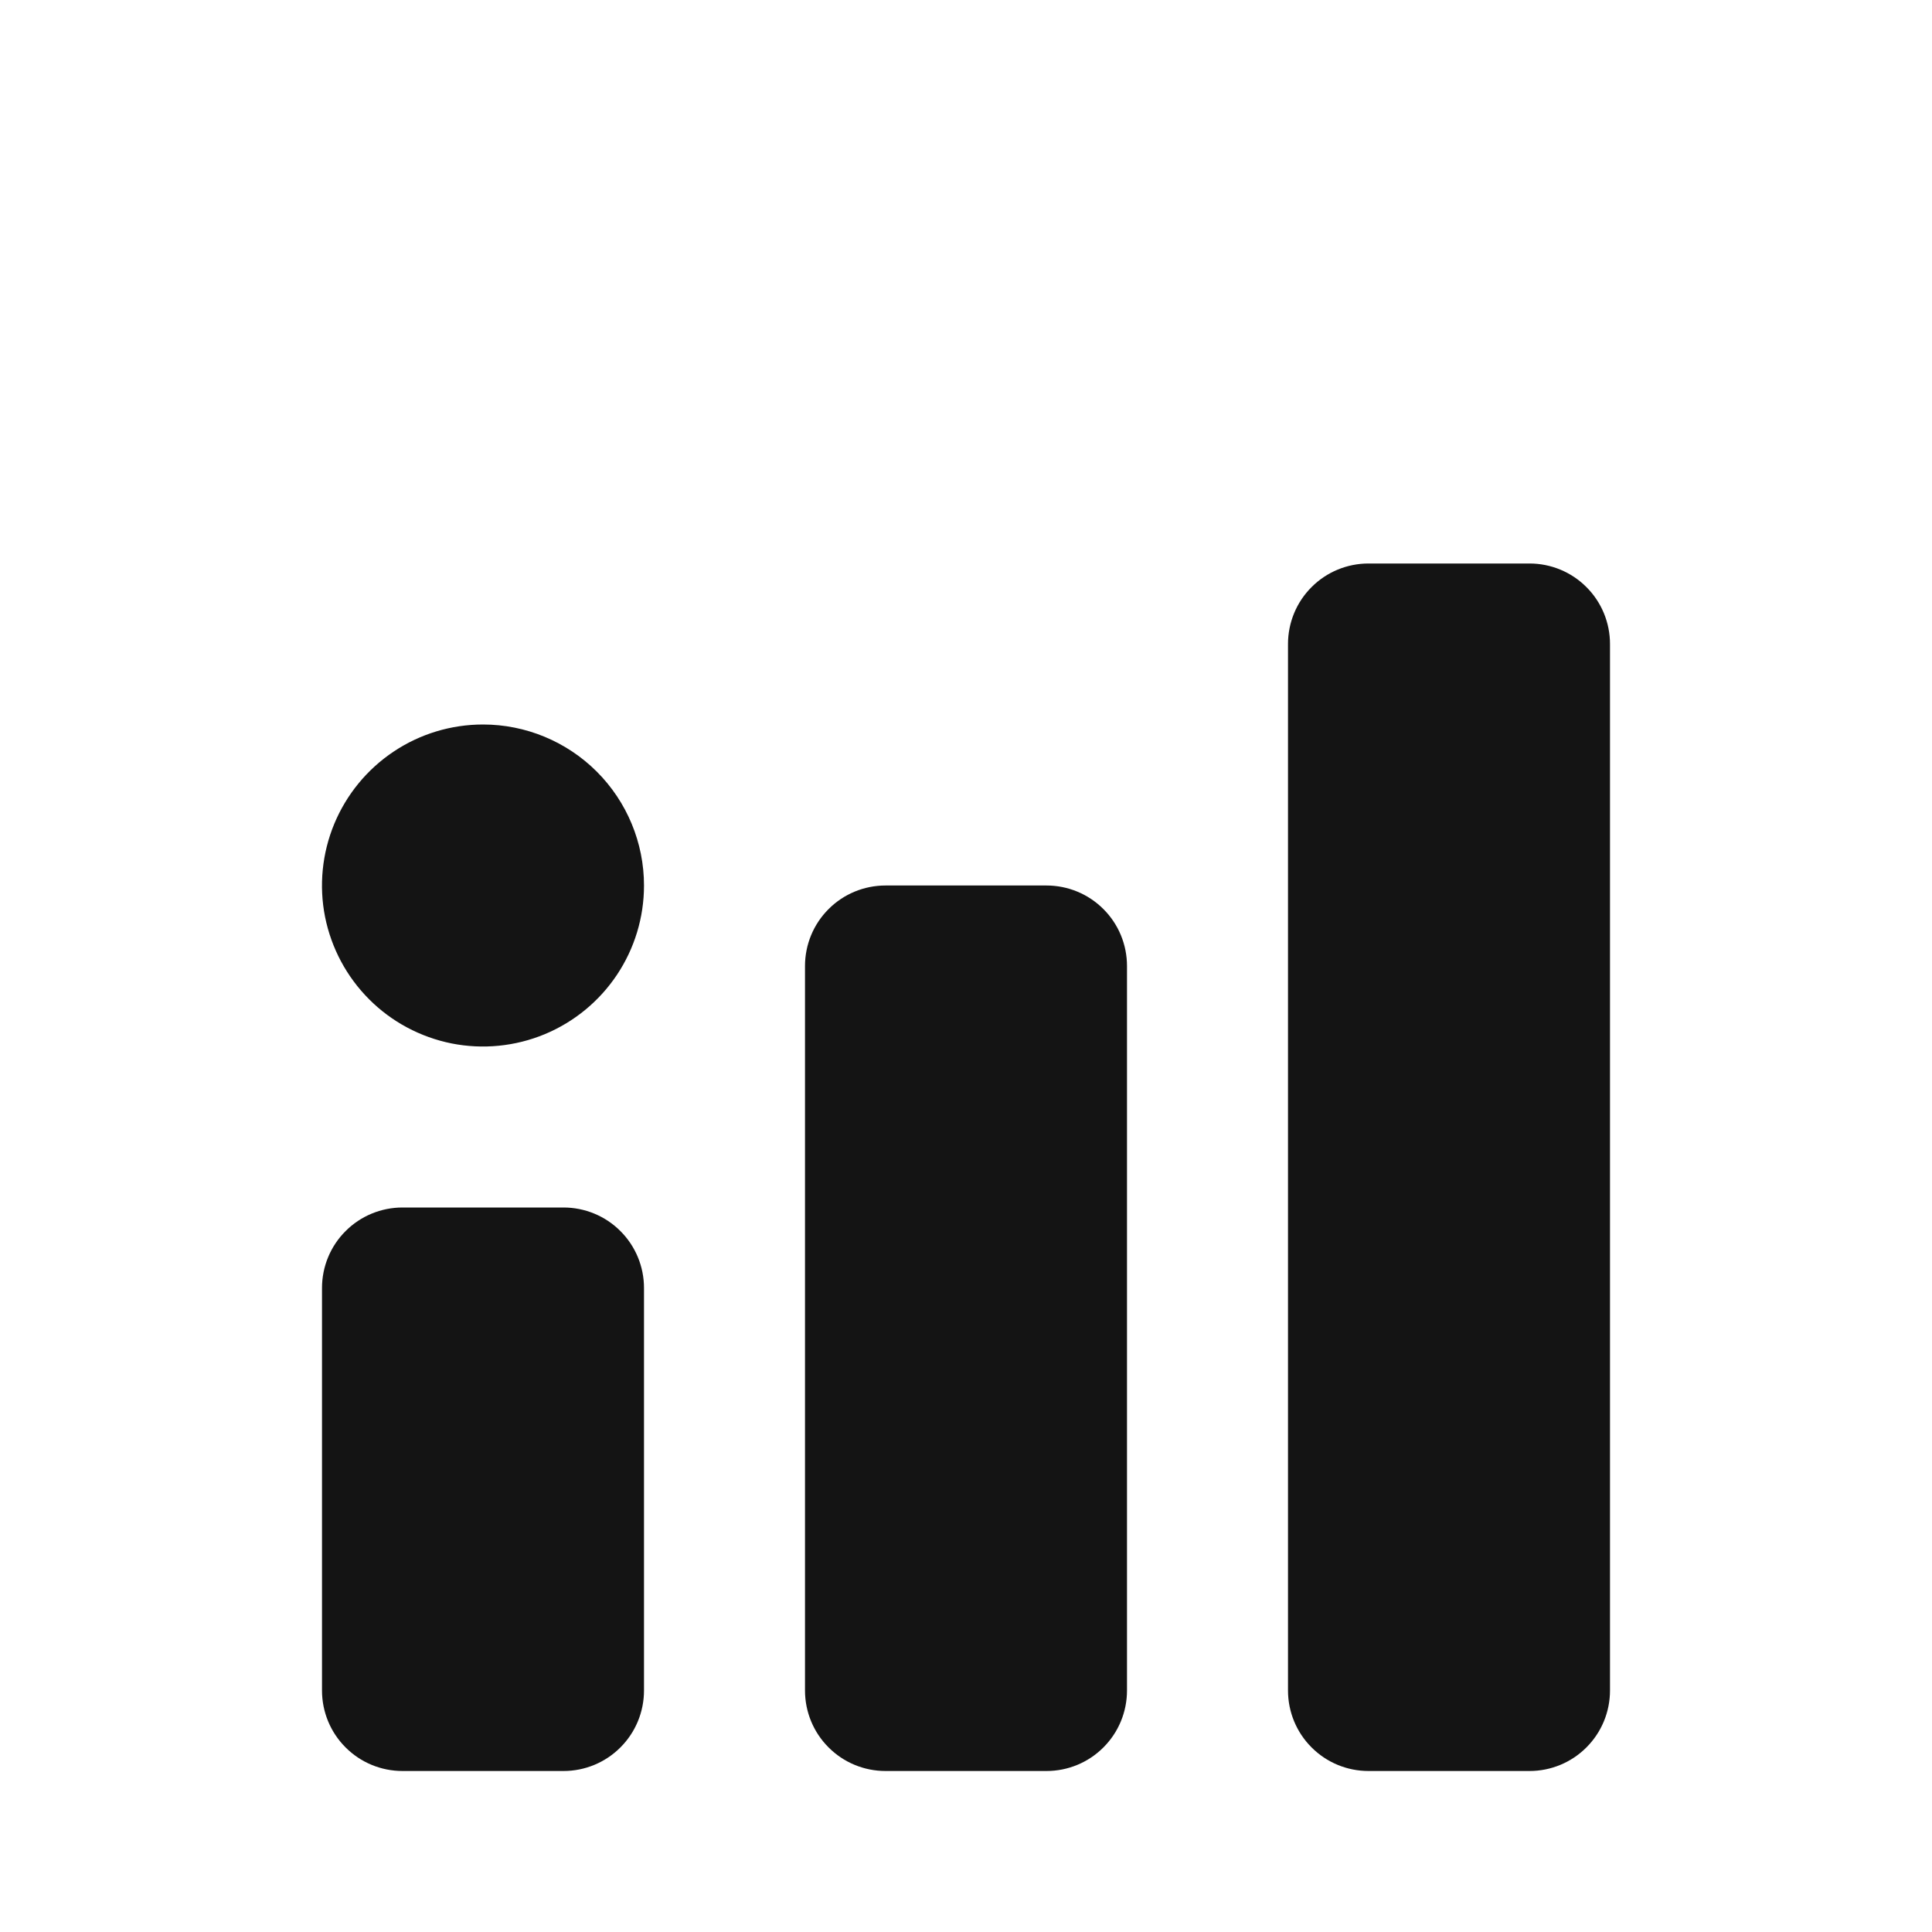 <svg width="24" height="24" viewBox="0 0 24 24" fill="#FFFFFF" xmlns="http://www.w3.org/2000/svg">
<path d="M7 15H5C4.735 15 4.48 15.105 4.293 15.293C4.105 15.48 4 15.735 4 16V21C4 21.265 4.105 21.52 4.293 21.707C4.48 21.895 4.735 22 5 22H7C7.265 22 7.52 21.895 7.707 21.707C7.895 21.52 8 21.265 8 21V16C8 15.735 7.895 15.48 7.707 15.293C7.52 15.105 7.265 15 7 15ZM13 11H11C10.735 11 10.48 11.105 10.293 11.293C10.105 11.48 10 11.735 10 12V21C10 21.265 10.105 21.52 10.293 21.707C10.48 21.895 10.735 22 11 22H13C13.265 22 13.52 21.895 13.707 21.707C13.895 21.52 14 21.265 14 21V12C14 11.735 13.895 11.48 13.707 11.293C13.52 11.105 13.265 11 13 11ZM19 7H17C16.735 7 16.48 7.105 16.293 7.293C16.105 7.48 16 7.735 16 8V21C16 21.265 16.105 21.52 16.293 21.707C16.48 21.895 16.735 22 17 22H19C19.265 22 19.52 21.895 19.707 21.707C19.895 21.52 20 21.265 20 21V8C20 7.735 19.895 7.48 19.707 7.293C19.52 7.105 19.265 7 19 7ZM6 9C5.604 9 5.218 9.117 4.889 9.337C4.56 9.557 4.304 9.869 4.152 10.235C4.001 10.6 3.961 11.002 4.038 11.39C4.116 11.778 4.306 12.134 4.586 12.414C4.865 12.694 5.222 12.884 5.61 12.962C5.998 13.039 6.4 12.999 6.765 12.848C7.131 12.696 7.443 12.44 7.663 12.111C7.883 11.782 8 11.396 8 11C8 10.47 7.789 9.961 7.414 9.586C7.039 9.211 6.53 9 6 9Z" fill="#141414"/>
</svg>
